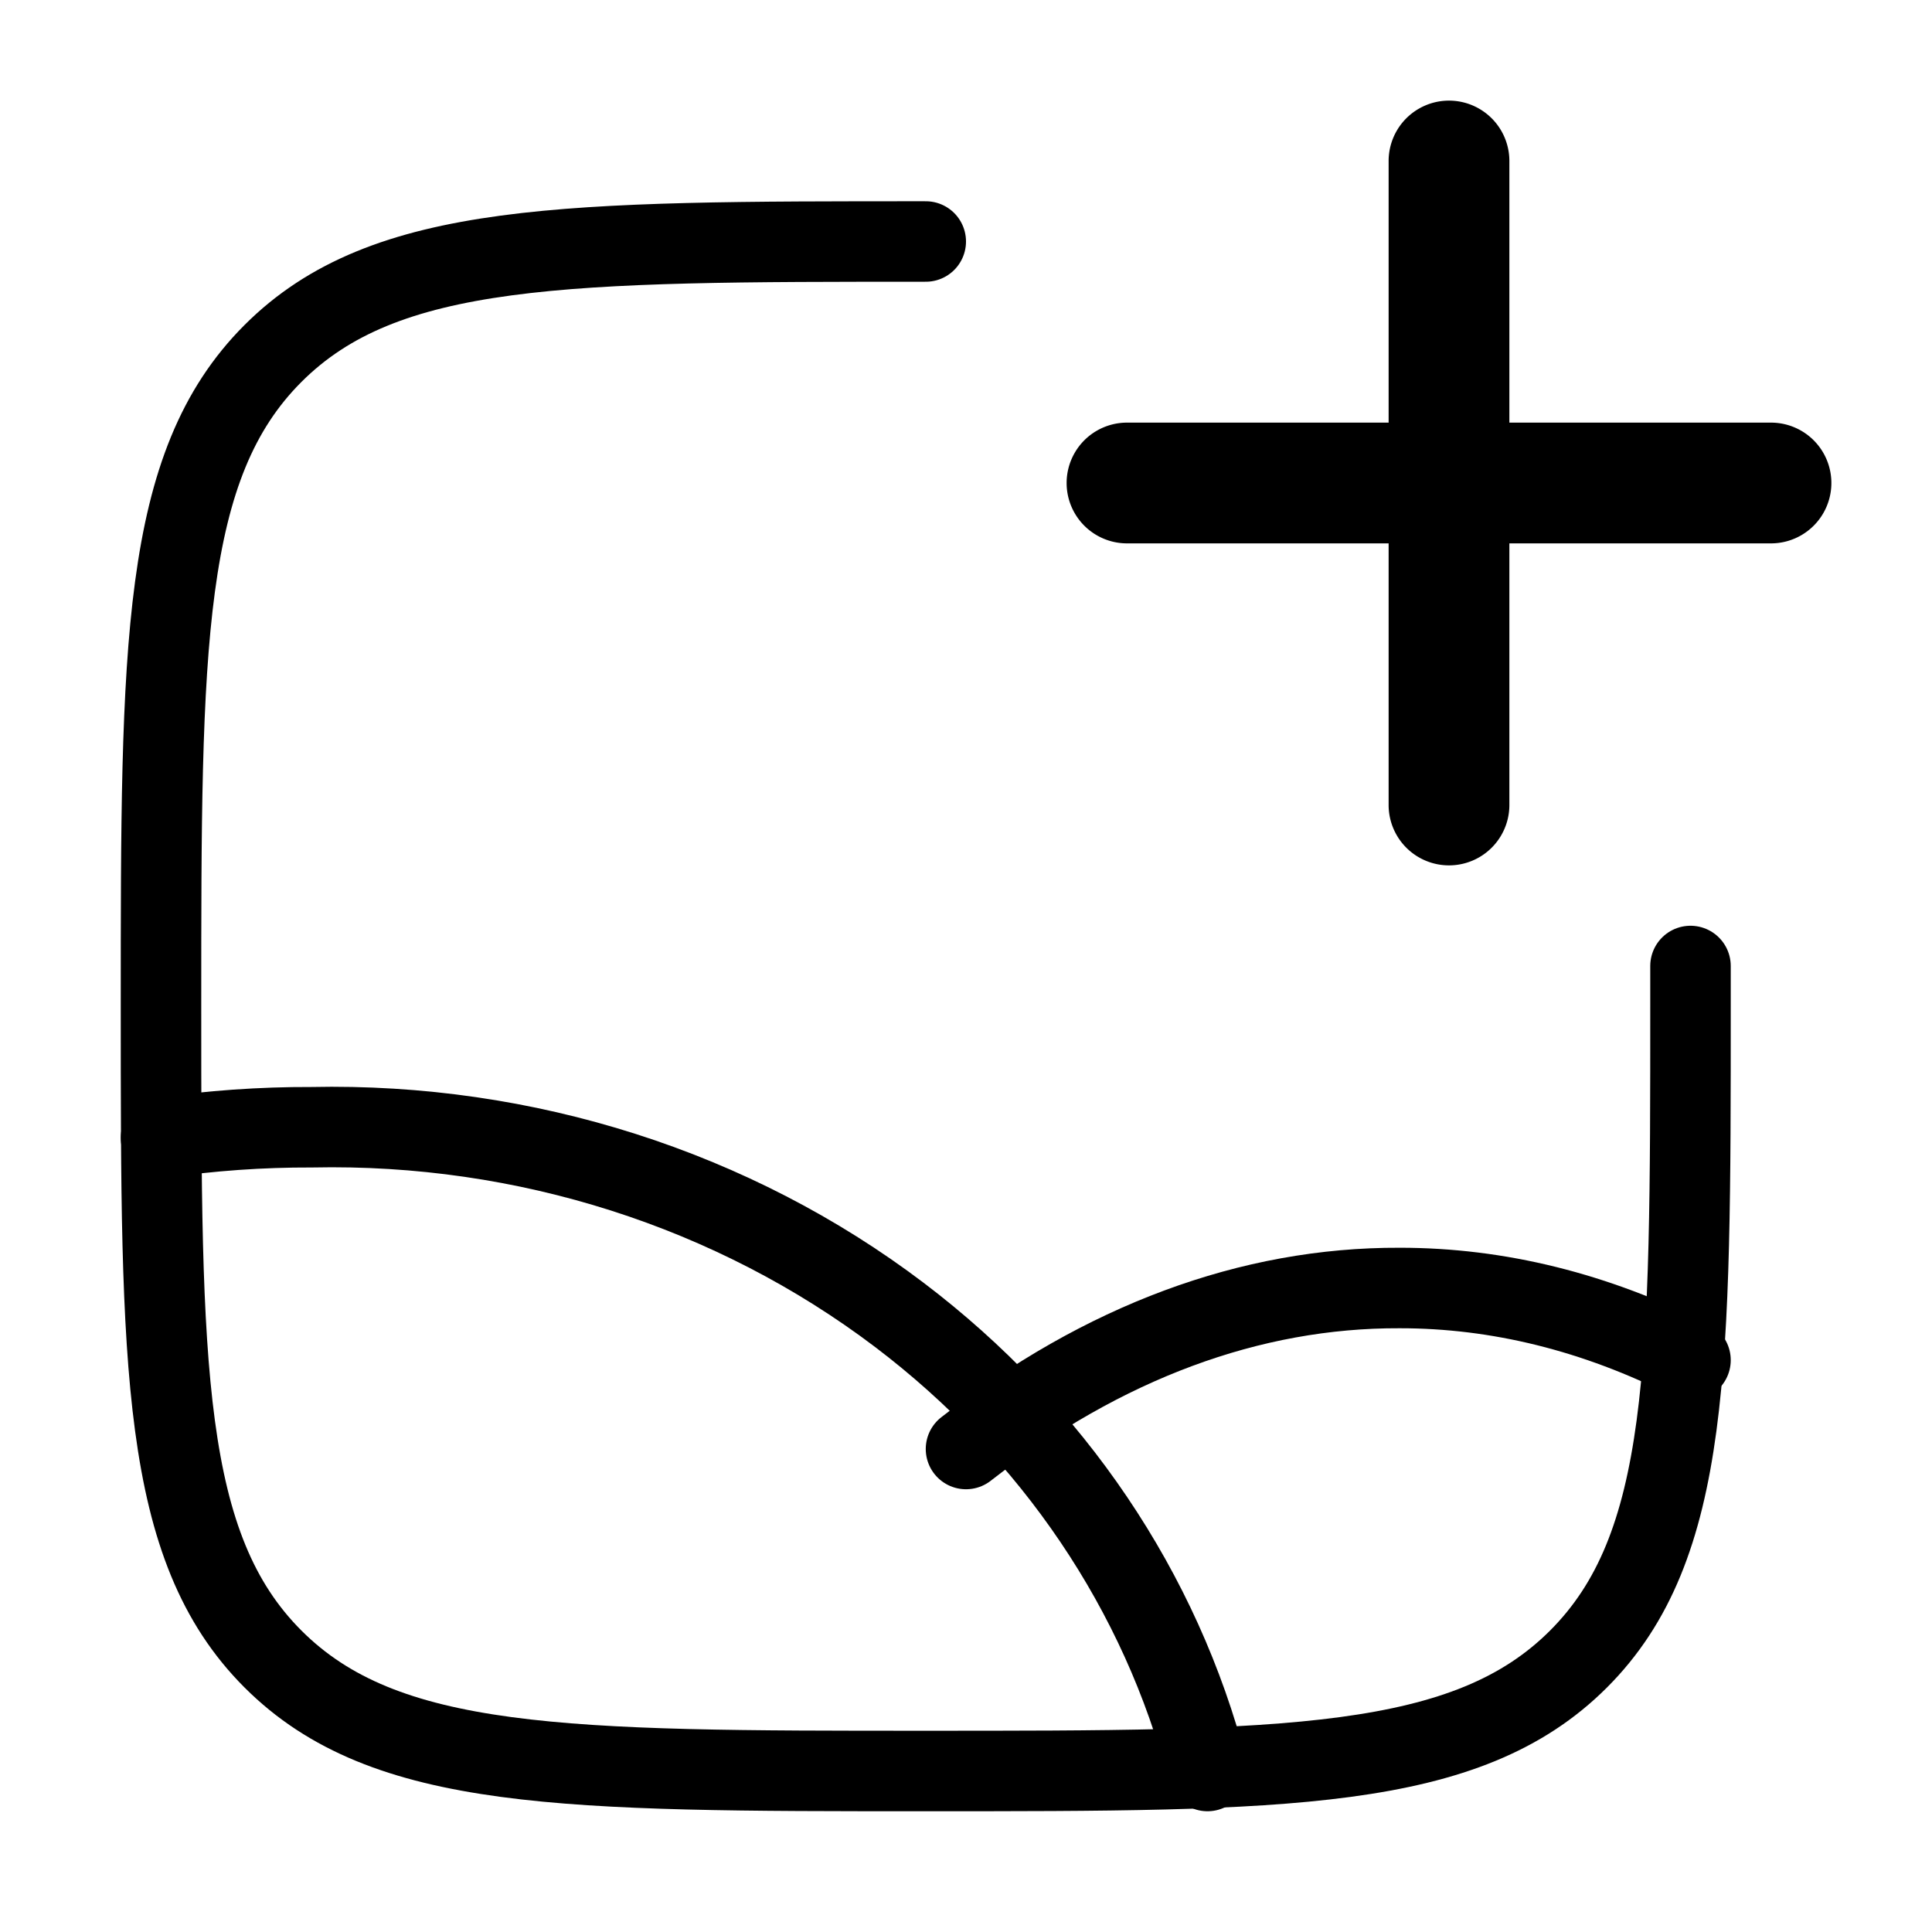 <svg xmlns="http://www.w3.org/2000/svg" width="2em" height="2em" viewBox="0 0 24 24">
<title id="add-image">Add Image</title>
	<g fill="none" stroke-linecap="round" stroke-linejoin="round" stroke-width="1" color="currentColor">
		<path fill="currentColor" d="M22 6.75a.75.75 0 0 0 0-1.5zm-8-1.5a.75.75 0 0 0 0 1.5zM18.75 2a.75.75 0 0 0-1.5 0zm-1.5 8a.75.75 0 0 0 1.5 0zM22 5.25h-4v1.5h4zm-4 0h-4v1.5h4zM17.25 2v4h1.5V2zm0 4v4h1.5V6z" />
		<path stroke="currentColor" d="M11.5 3C7.022 3 4.782 3 3.391 4.391S2 8.021 2 12.5c0 4.478 0 6.718 1.391 8.109S7.021 22 11.5 22c4.478 0 6.718 0 8.109-1.391S21 16.979 21 12.5V12" />
		<path stroke="currentColor" d="M2 14.135q.93-.135 1.872-.132c2.652-.056 5.239.77 7.3 2.331c1.91 1.448 3.253 3.44 3.828 5.666" />
		<path stroke="currentColor" d="M21 16.896c-1.175-.595-2.391-.897-3.614-.896c-1.851-.007-3.684.673-5.386 2" />
	</g>
Add image
</svg>

